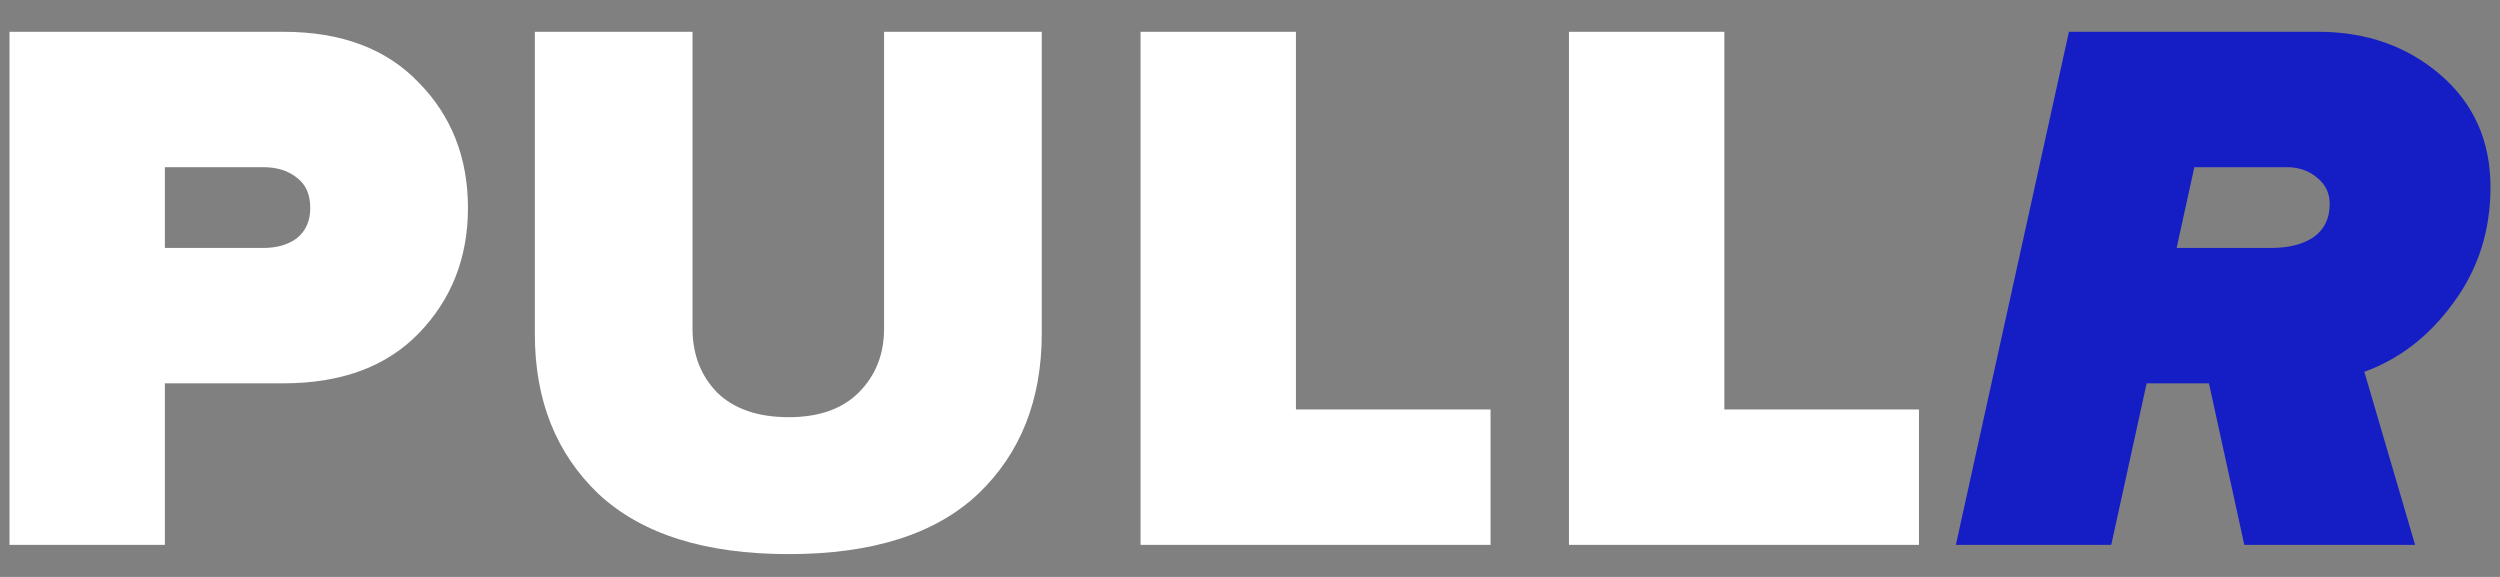 <svg width="78" height="18" viewBox="0 0 78 18" fill="none" xmlns="http://www.w3.org/2000/svg">
<rect x="0" y="0" width="78" height="18" fill="#808080" stroke="none"/>
<path d="M5.144 17H0.296V0.992H8.84C10.648 0.992 12.056 1.52 13.064 2.576C14.088 3.616 14.6 4.92 14.6 6.488C14.6 8.04 14.088 9.344 13.064 10.4C12.056 11.44 10.648 11.96 8.84 11.96H5.144V17ZM8.216 7.736C8.648 7.736 9 7.632 9.272 7.424C9.544 7.2 9.68 6.888 9.68 6.488C9.68 6.072 9.544 5.76 9.272 5.552C9 5.328 8.648 5.216 8.216 5.216H5.144V7.736H8.216ZM30.511 15.416C29.183 16.664 27.215 17.288 24.607 17.288C21.999 17.288 20.023 16.664 18.679 15.416C17.351 14.152 16.687 12.488 16.687 10.424V0.992H21.607V10.256C21.607 11.056 21.863 11.72 22.375 12.248C22.903 12.76 23.647 13.016 24.607 13.016C25.551 13.016 26.279 12.76 26.791 12.248C27.319 11.72 27.583 11.056 27.583 10.256V0.992H32.503V10.4C32.503 12.48 31.839 14.152 30.511 15.416ZM46.505 17H35.585V0.992H40.433V12.776H46.505V17ZM59.872 17H48.952V0.992H53.8V12.776H59.872V17Z" fill="white"/>
<path d="M75.351 17H70.023L68.919 11.96H66.975L65.871 17H61.023L64.551 0.992H72.327C73.831 0.992 75.103 1.44 76.143 2.336C77.183 3.232 77.703 4.4 77.703 5.84C77.703 7.2 77.319 8.4 76.551 9.44C75.799 10.48 74.871 11.2 73.767 11.6L75.351 17ZM70.791 7.736H70.863C71.407 7.736 71.847 7.624 72.183 7.4C72.519 7.16 72.687 6.816 72.687 6.368C72.687 6.032 72.559 5.76 72.303 5.552C72.047 5.328 71.727 5.216 71.343 5.216H68.463L67.911 7.736H70.791Z" fill="#151DC4"/>
</svg>

